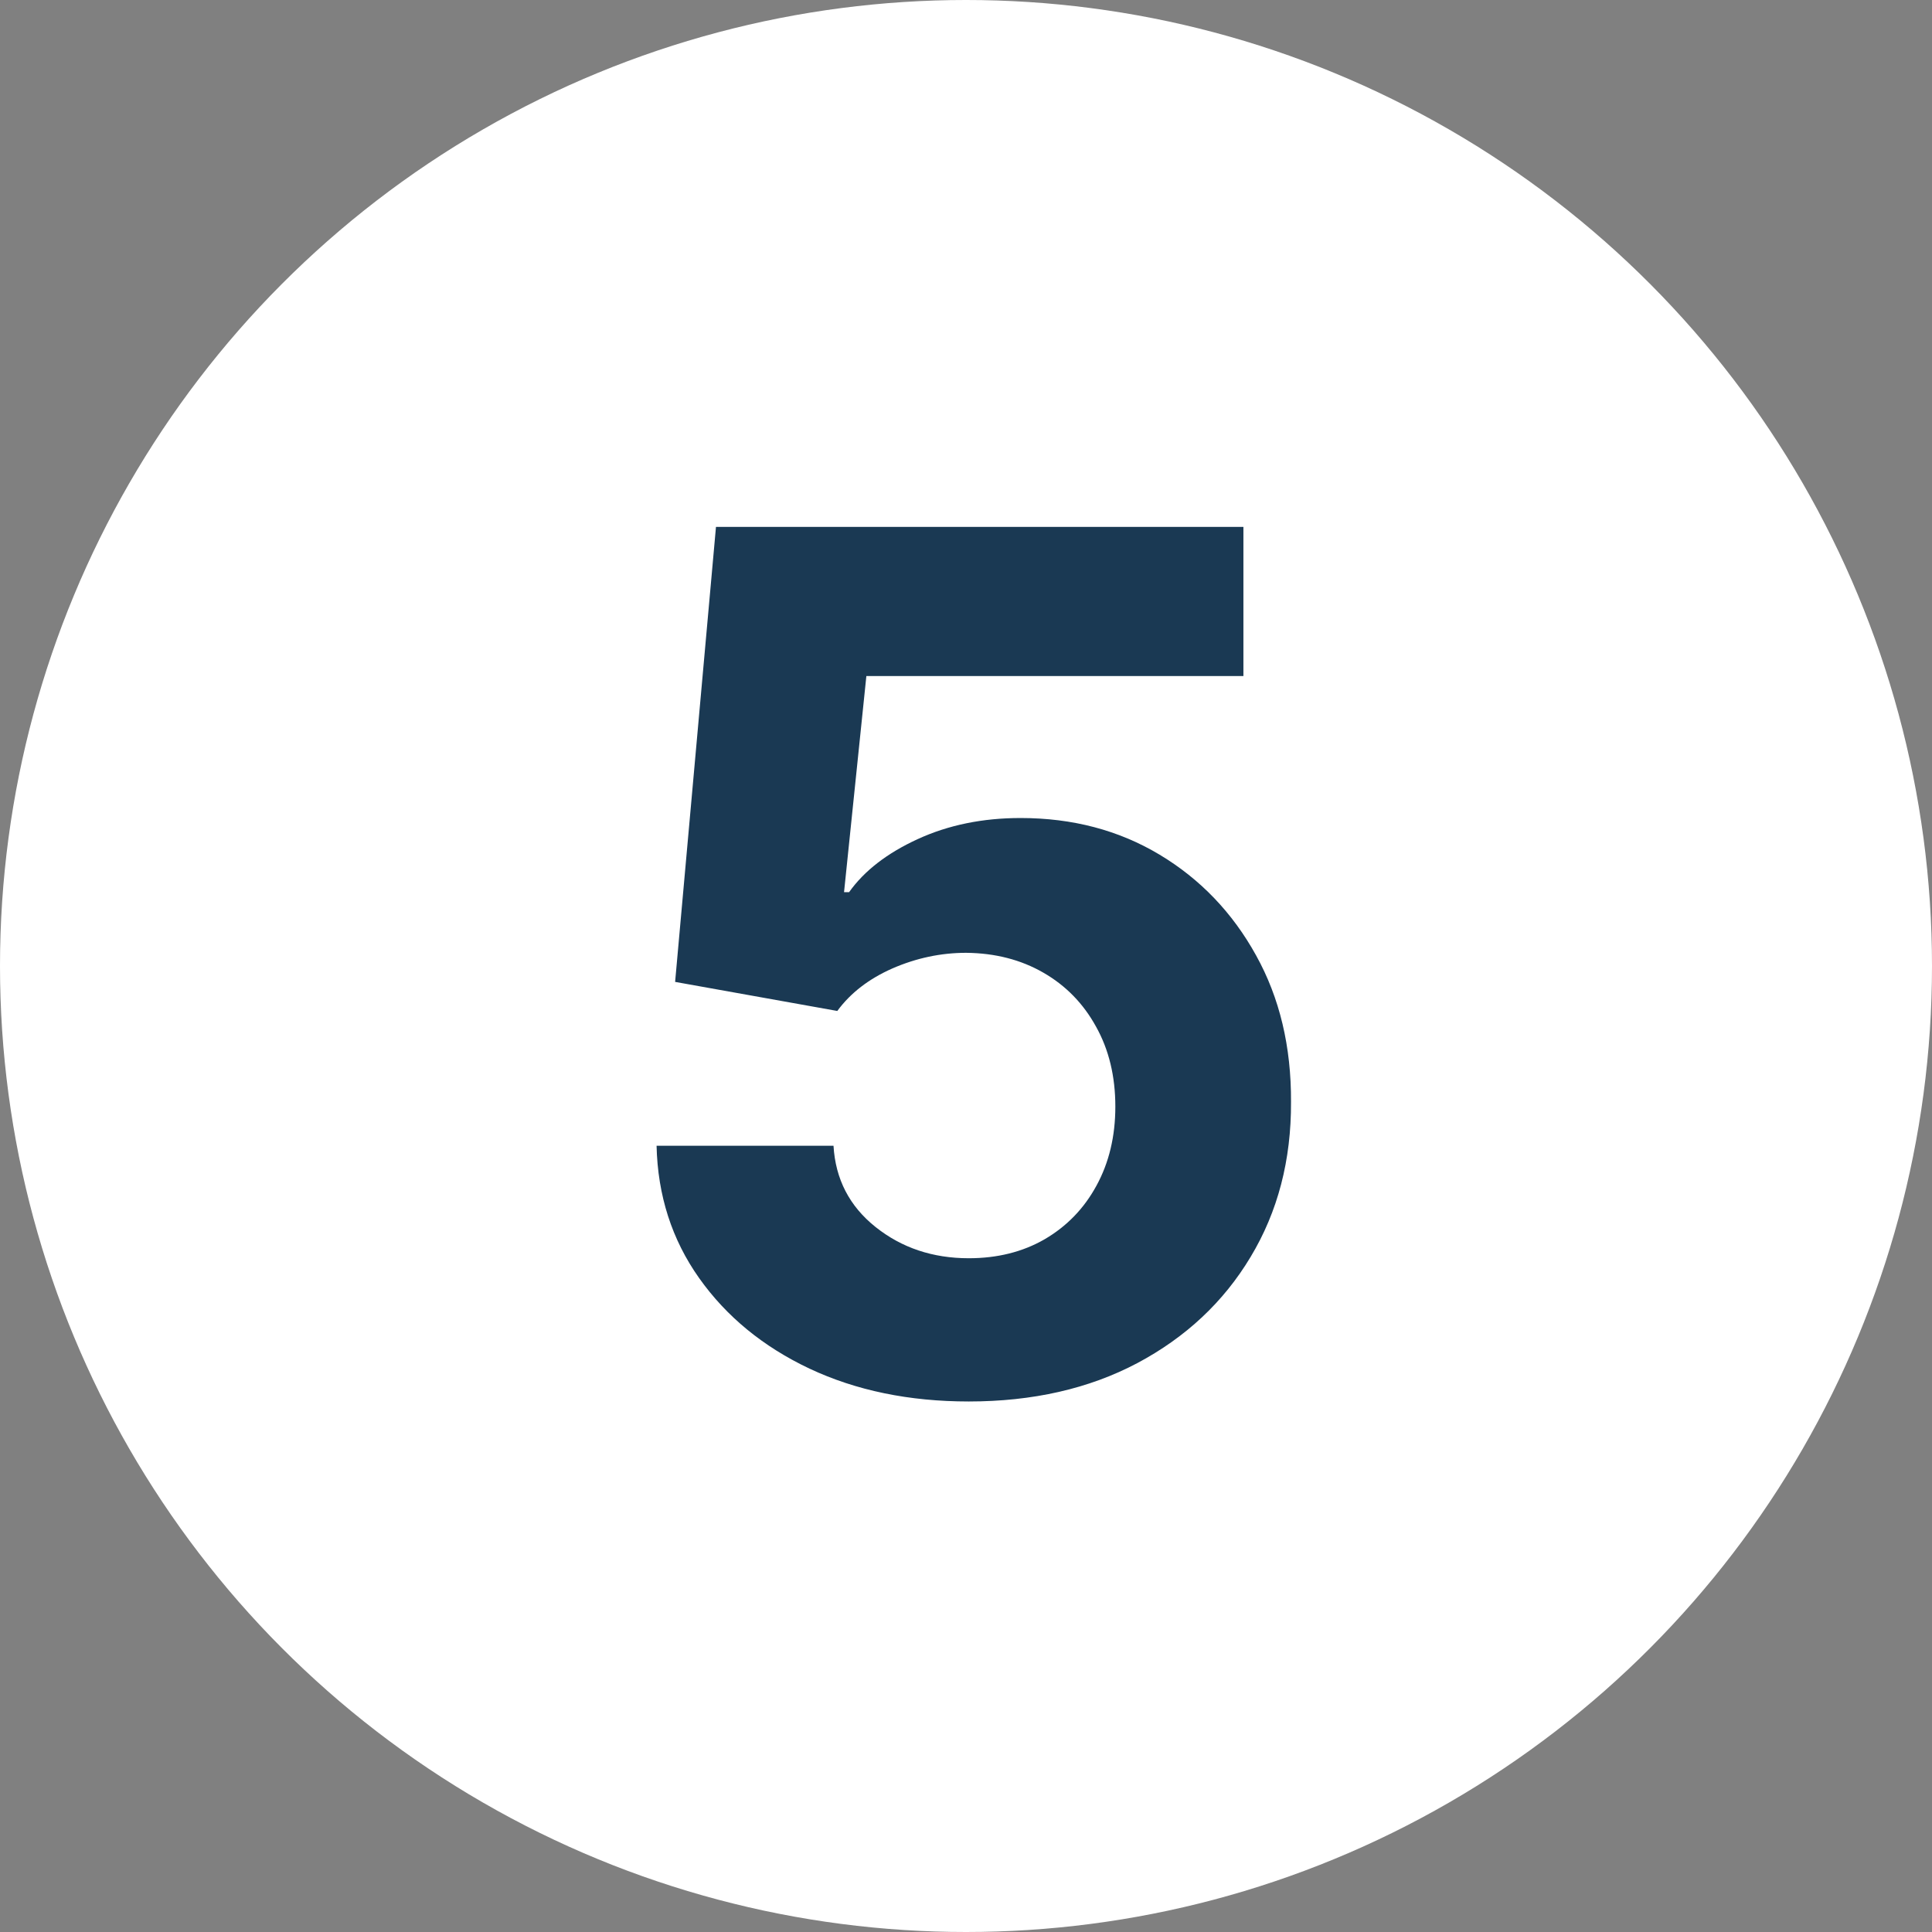 <svg width="114" height="114" viewBox="0 0 114 114" fill="none" xmlns="http://www.w3.org/2000/svg">
<rect x="0" y="0" width="114" height="114" fill="#808080" stroke="none"/>
<circle cx="57" cy="57" r="57" fill="white"/>
<path d="M57.162 82.696C53.648 82.696 50.516 82.05 47.765 80.757C45.031 79.465 42.86 77.683 41.252 75.413C39.645 73.142 38.808 70.54 38.742 67.607H49.182C49.298 69.579 50.127 71.178 51.668 72.405C53.209 73.631 55.04 74.244 57.162 74.244C58.852 74.244 60.343 73.871 61.636 73.126C62.945 72.363 63.964 71.311 64.694 69.969C65.439 68.61 65.812 67.052 65.812 65.296C65.812 63.506 65.431 61.931 64.669 60.572C63.923 59.214 62.887 58.153 61.561 57.391C60.236 56.628 58.719 56.239 57.012 56.222C55.521 56.222 54.071 56.529 52.662 57.142C51.27 57.755 50.185 58.592 49.406 59.653L39.836 57.938L42.247 31.091H73.369V39.891H51.121L49.804 52.643H50.102C50.997 51.383 52.347 50.339 54.154 49.511C55.96 48.682 57.982 48.268 60.219 48.268C63.285 48.268 66.019 48.989 68.422 50.43C70.825 51.872 72.723 53.852 74.115 56.371C75.507 58.874 76.195 61.757 76.178 65.022C76.195 68.452 75.399 71.502 73.791 74.17C72.201 76.821 69.972 78.909 67.105 80.434C64.254 81.942 60.94 82.696 57.162 82.696Z" fill="#1A3953"/>
</svg>
